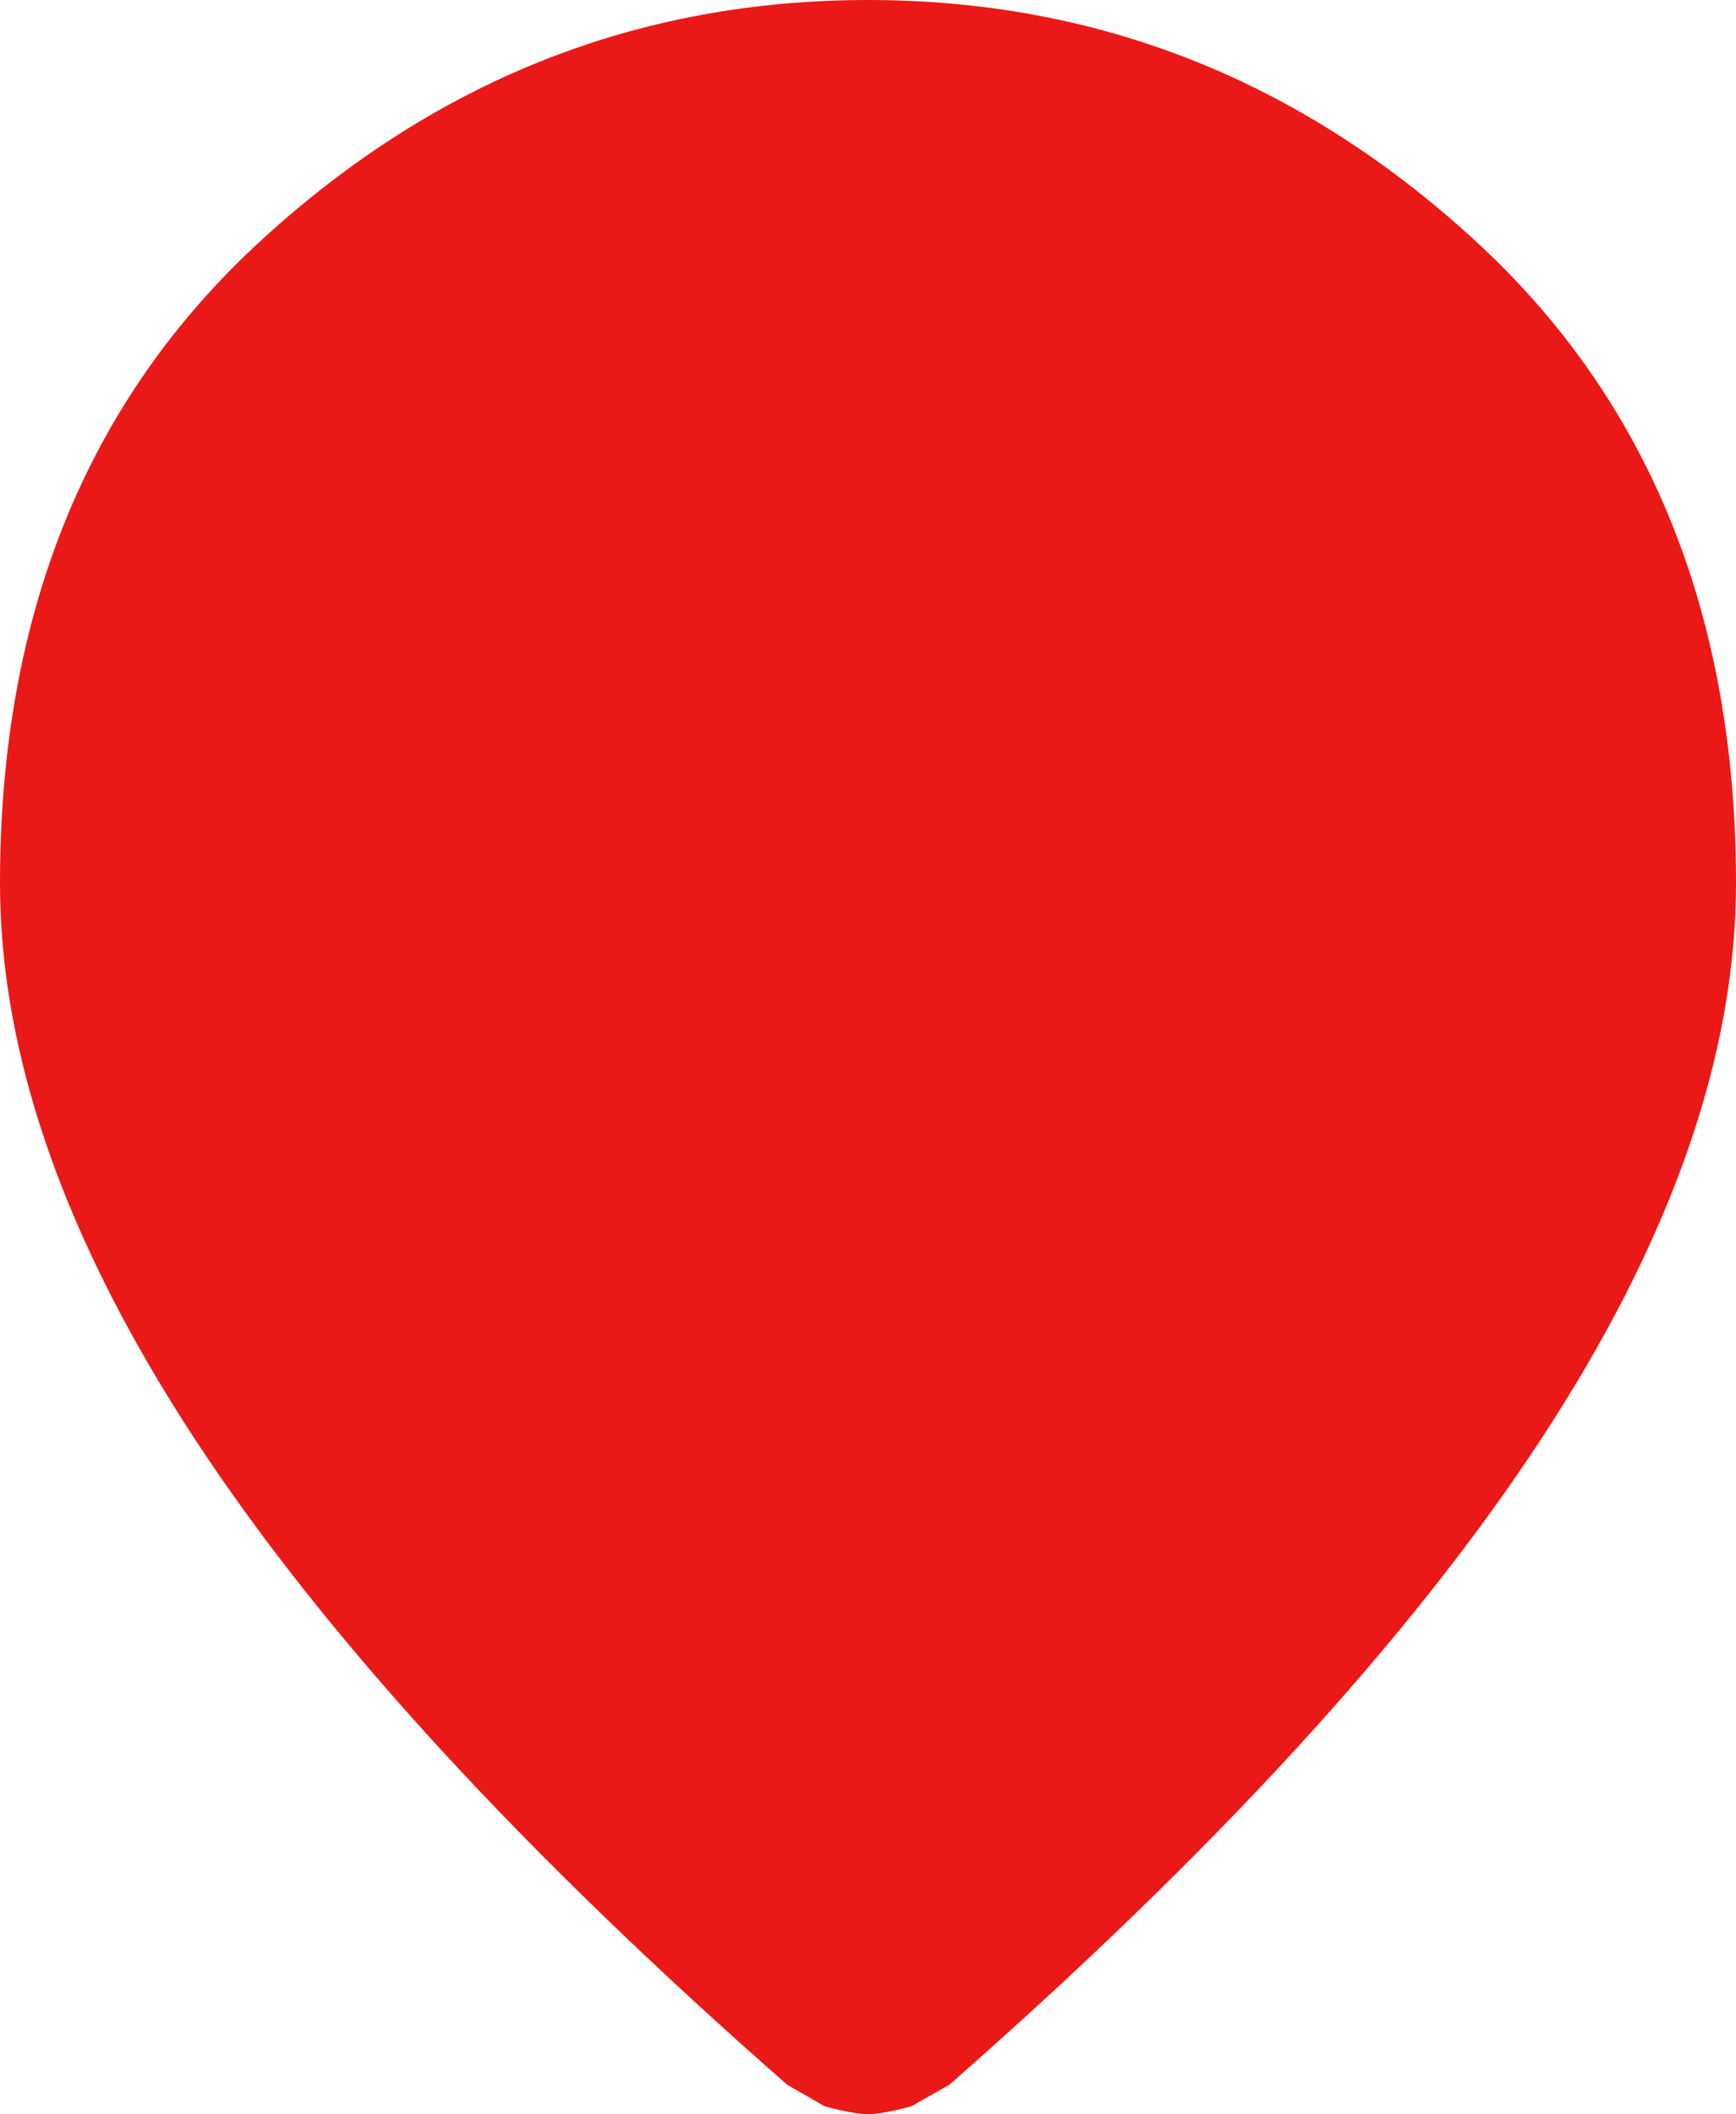 <svg width="23" height="28" viewBox="0 0 23 28" fill="none" xmlns="http://www.w3.org/2000/svg">
<path d="M11.5 28C11.308 28 10.925 27.893 10.925 27.893L10.429 27.608C6.931 24.54 4.312 21.693 2.587 19.066C0.863 16.438 0 13.982 0 11.699C0 8.132 1.156 5.291 3.469 3.175C5.78 1.058 8.457 0 11.5 0C14.543 0 17.22 1.058 19.531 3.175C21.844 5.291 23 8.132 23 11.699C23 13.982 22.137 16.438 20.413 19.066C18.688 21.693 16.076 24.54 12.578 27.608L12.075 27.893C12.075 27.893 11.692 28 11.5 28Z" fill="#EA1917"/>
</svg>
